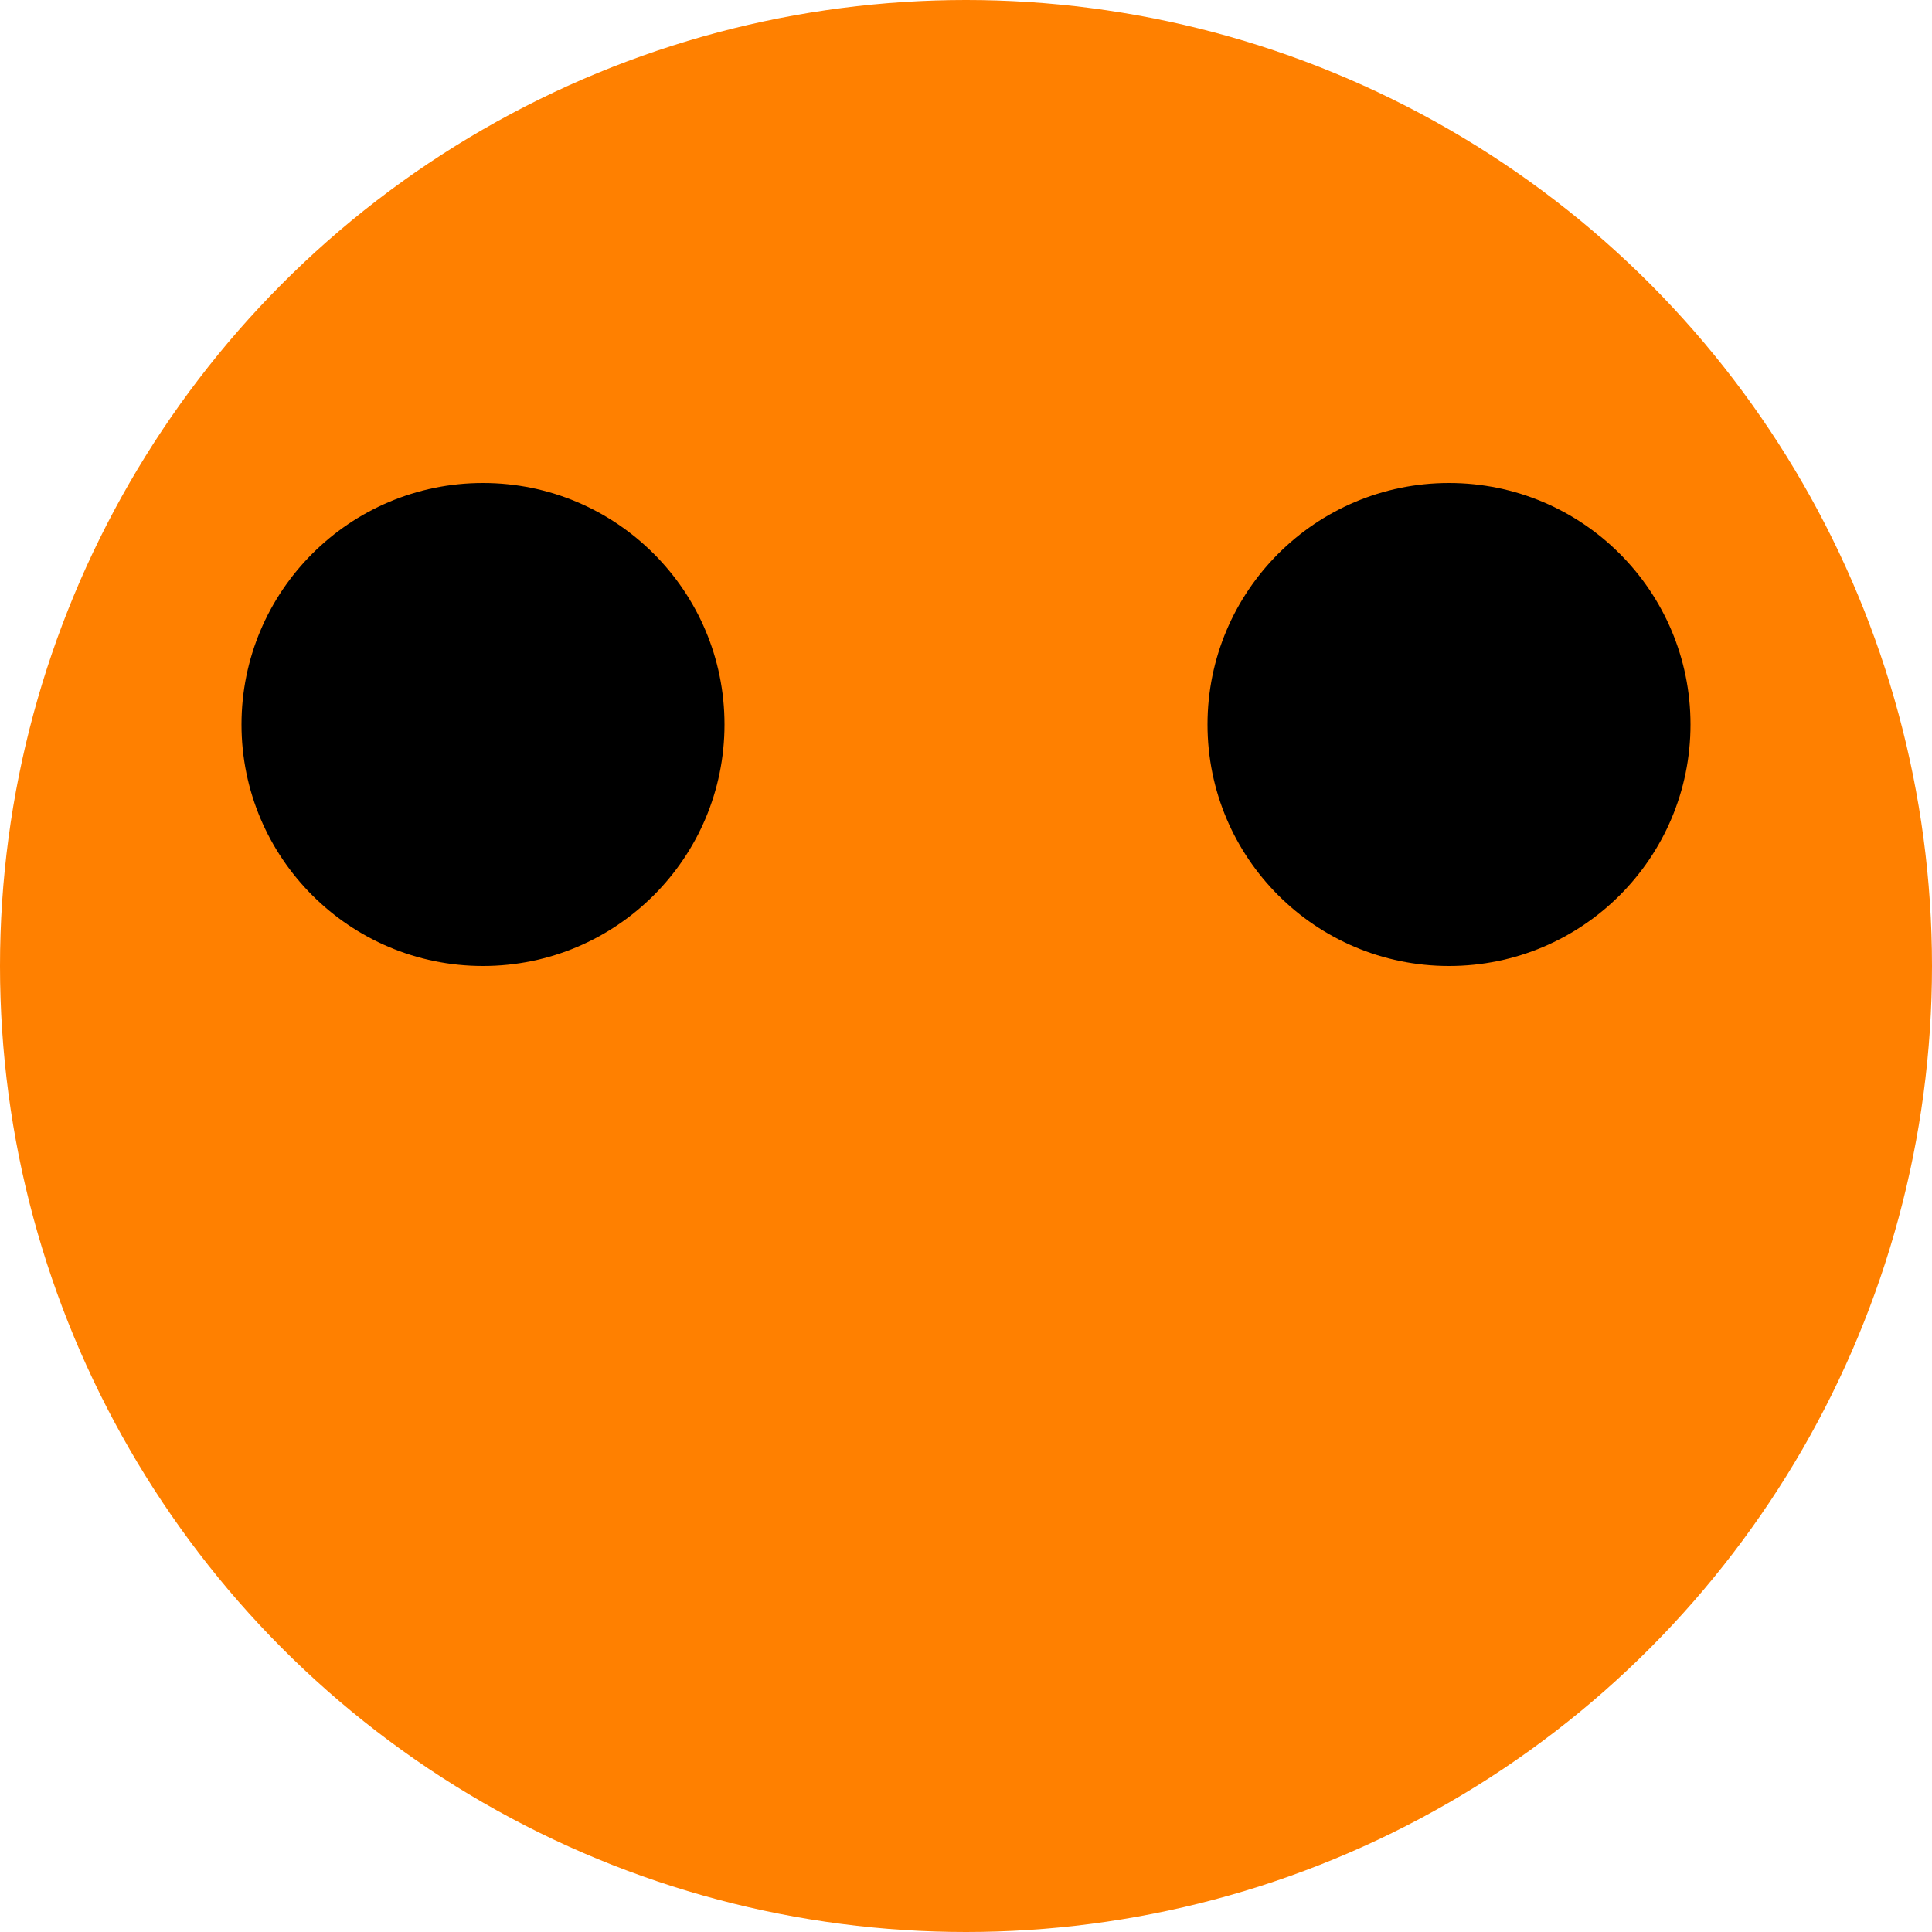 <?xml version="1.0" encoding="UTF-8" standalone="no"?>
<svg
   xmlns:dc="http://purl.org/dc/elements/1.1/"
   xmlns:cc="http://creativecommons.org/ns#"
   xmlns:rdf="http://www.w3.org/1999/02/22-rdf-syntax-ns#"
   xmlns:svg="http://www.w3.org/2000/svg"
   xmlns="http://www.w3.org/2000/svg"
   xmlns:sodipodi="http://sodipodi.sourceforge.net/DTD/sodipodi-0.dtd"
   xmlns:inkscape="http://www.inkscape.org/namespaces/inkscape"
   viewBox="0 0 4 4"
   version="1.0"
   id="svg2"
   height="4"
   width="4"
   inkscape:version="0.48.5 r10040"
   sodipodi:docname="00.svg">
  <sodipodi:namedview
     pagecolor="#ffffff"
     bordercolor="#666666"
     borderopacity="1"
     objecttolerance="10"
     gridtolerance="10"
     guidetolerance="10"
     inkscape:pageopacity="0"
     inkscape:pageshadow="2"
     inkscape:window-width="1024"
     inkscape:window-height="741"
     id="namedview14170"
     showgrid="true"
     inkscape:zoom="131"
     inkscape:cx="2"
     inkscape:cy="2"
     inkscape:window-x="0"
     inkscape:window-y="2"
     inkscape:window-maximized="1"
     inkscape:current-layer="svg2">
    <inkscape:grid
       type="xygrid"
       id="grid14712" />
  </sodipodi:namedview>
  <defs
     id="defs4" />
  <g
     id="g15278">
    <circle
       id="path3241"
       style="fill:#ff8000;fill-opacity:1;fill-rule:nonzero;stroke:none"
       cx="2"
       cy="2"
       r="2" />
    <circle
       id="path3243"
       style="fill:black;fill-opacity:1;fill-rule:nonzero;stroke:none"
       cx="1"
       cy="1.25"
       r="0.5"
       sodipodi:cx="1"
       sodipodi:cy="1.25"
       sodipodi:rx="0.5"
       sodipodi:ry="0.5"
       transform="translate(0,0.25)" />
    <path
       cx="1.25"
       cy="13"
       r="0.5"
       style="fill:white;fill-opacity:1;fill-rule:nonzero;stroke:none"
       id="circle6506"
       d=""
       inkscape:connector-curvature="0" />
    <circle
       r="0.5"
       cy="1.25"
       cx="3"
       style="fill:black;fill-opacity:1;fill-rule:nonzero;stroke:none"
       id="circle6508"
       sodipodi:cx="3"
       sodipodi:cy="1.25"
       sodipodi:rx="0.5"
       sodipodi:ry="0.5"
       transform="translate(0,0.25)" />
  </g>
</svg>
